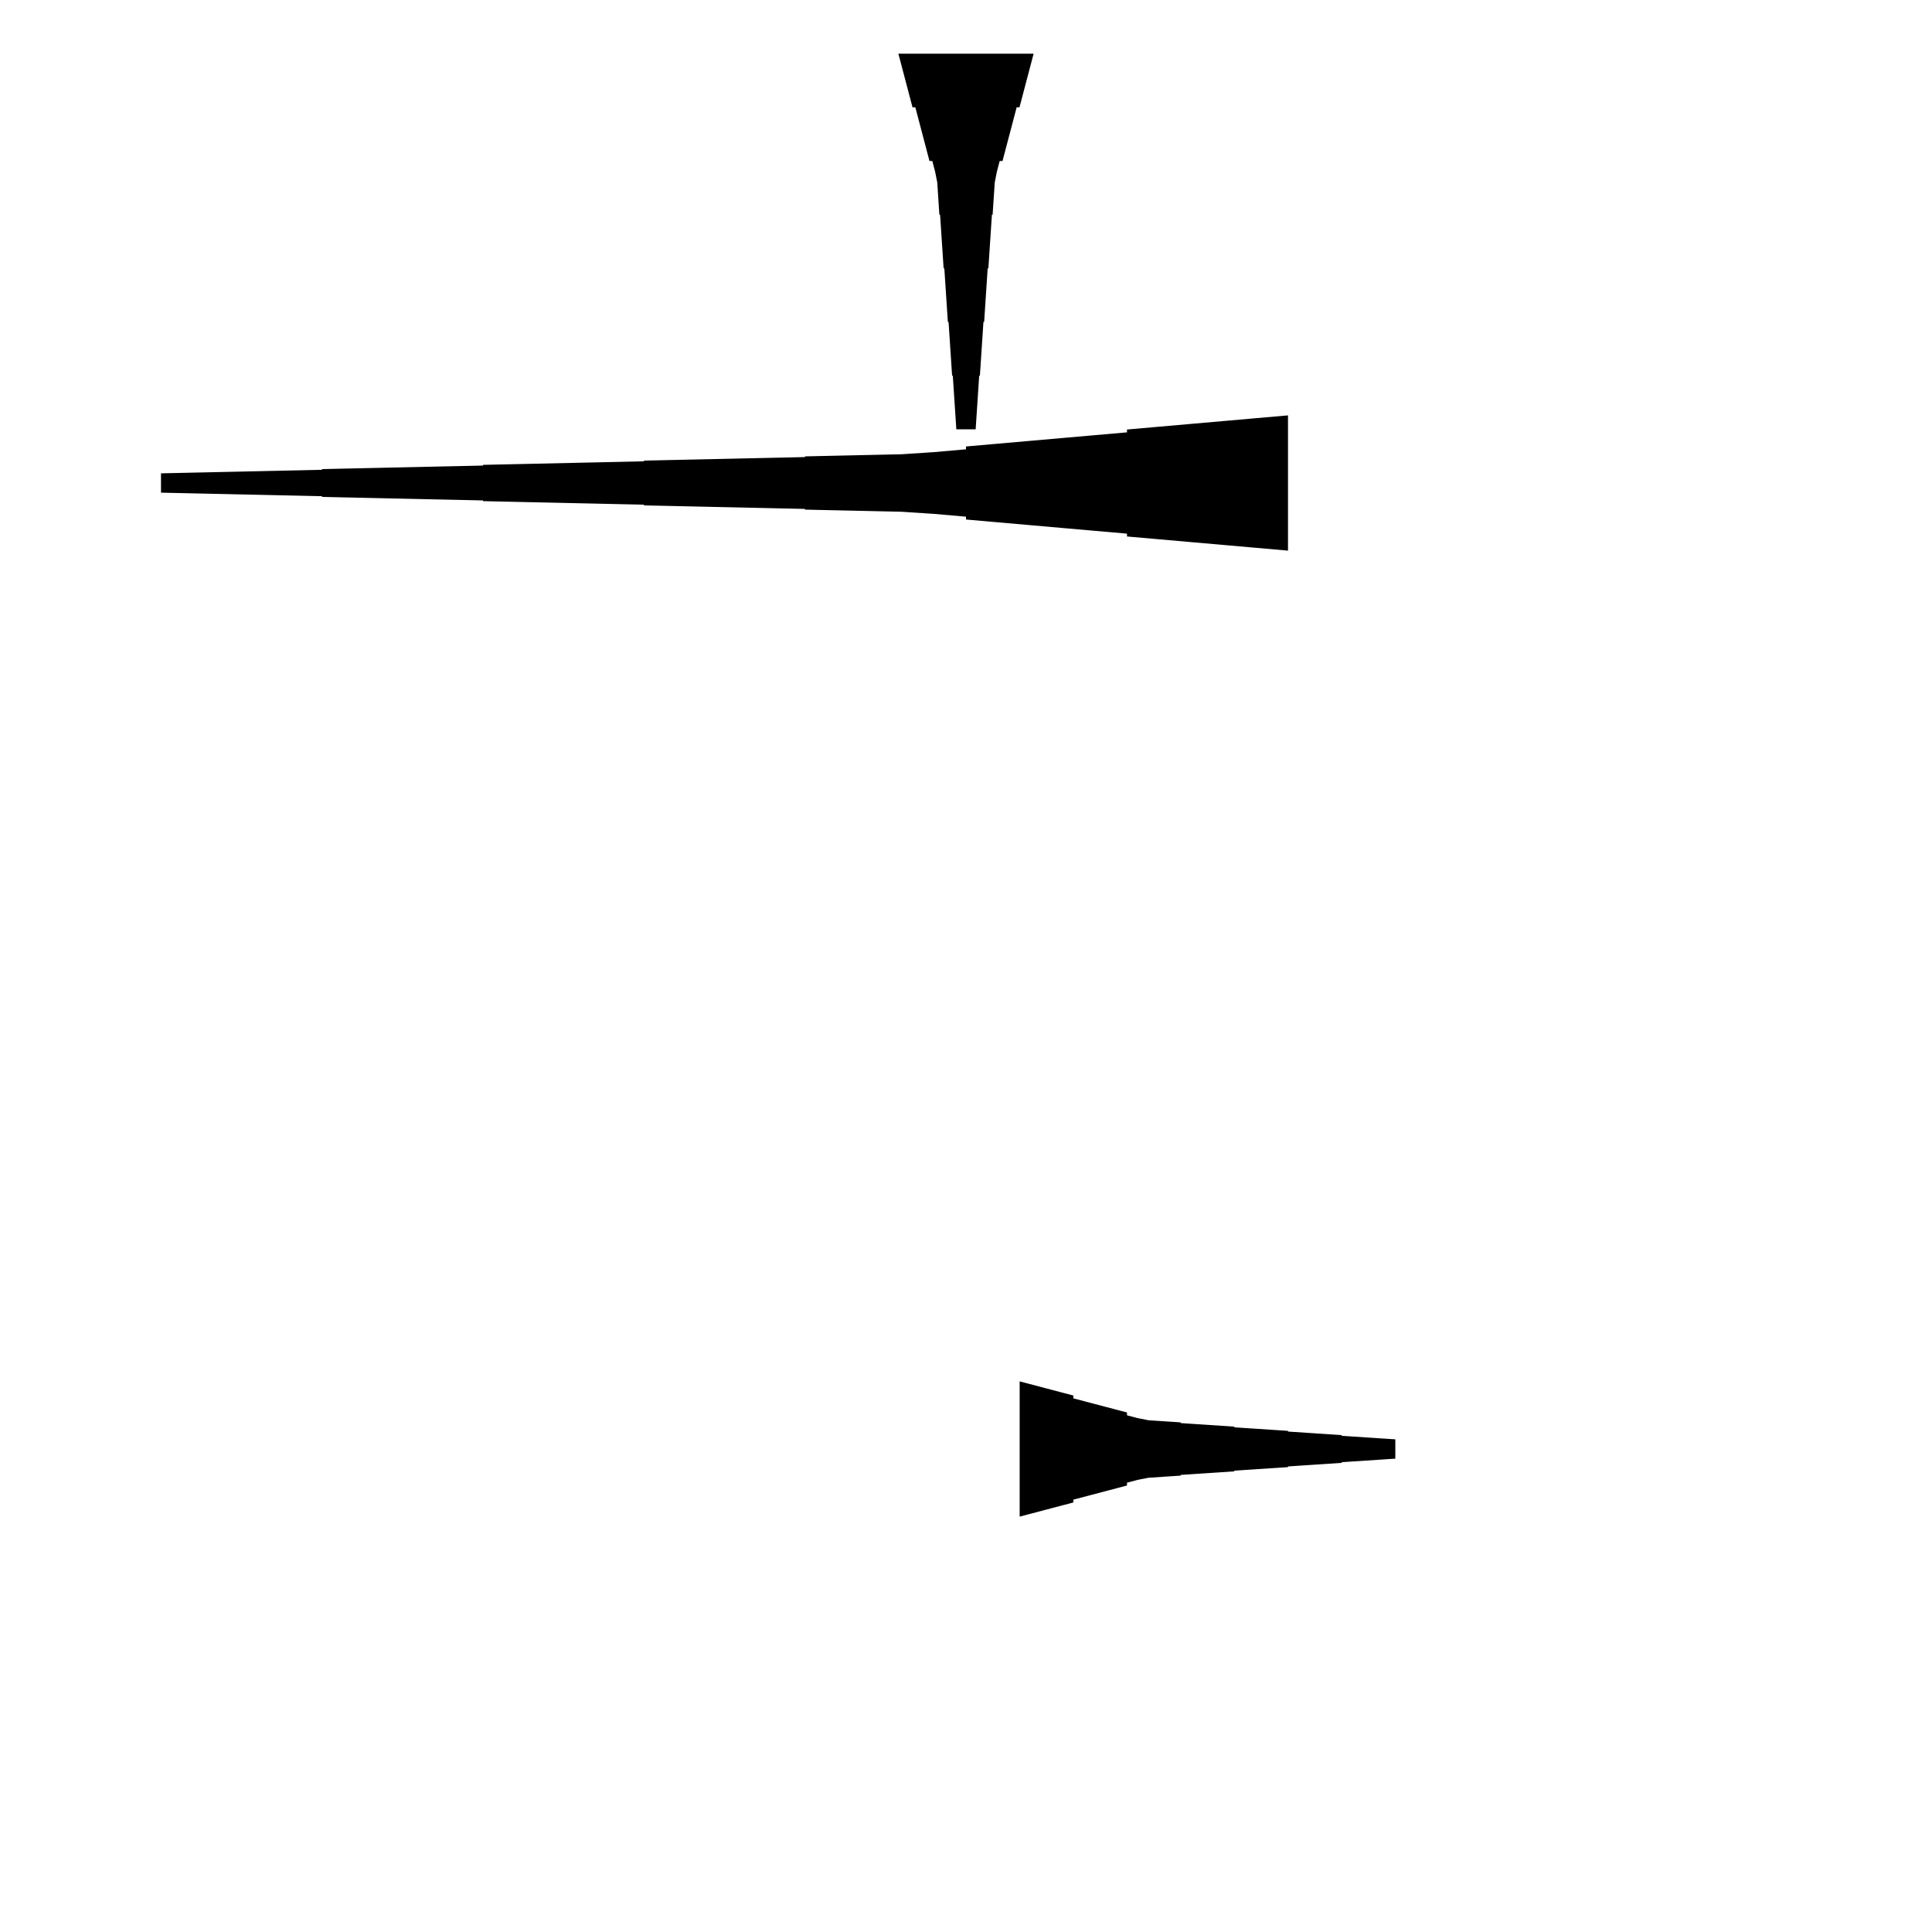 <?xml version="1.0" encoding="UTF-8"?>
<!-- Flat -->
<svg version="1.1" xmlns="http://www.w3.org/2000/svg" xmlns:xlink="http://www.w3.org/1999/xlink" width="283.465pt" height="283.465pt" viewBox="0 0 283.465 283.465">
<title>Untitled</title>
<polygon points="188.976 80.787 184.252 80.373 179.528 79.958 174.803 79.543 170.079 79.128 165.354 78.713 165.354 78.298 160.63 77.884 155.905 77.469 151.181 77.054 146.457 76.639 141.732 76.224 141.732 75.809 137.008 75.395 132.284 75.084 127.559 74.98 122.835 74.876 118.11 74.772 118.11 74.669 113.386 74.565 108.661 74.461 103.937 74.358 99.213 74.254 94.488 74.15 94.488 74.046 89.764 73.943 85.039 73.839 80.315 73.735 75.591 73.632 70.866 73.528 70.866 73.424 66.142 73.32 61.417 73.217 56.693 73.113 51.968 73.009 47.244 72.906 47.244 72.802 42.52 72.698 37.795 72.595 33.071 72.491 28.346 72.387 23.622 72.284 23.622 69.449 28.346 69.345 33.071 69.241 37.795 69.138 42.52 69.034 47.244 68.93 47.244 68.827 51.968 68.723 56.693 68.619 61.417 68.516 66.142 68.412 70.866 68.308 70.866 68.204 75.591 68.101 80.315 67.997 85.039 67.893 89.764 67.79 94.488 67.686 94.488 67.582 99.213 67.478 103.937 67.375 108.661 67.271 113.386 67.167 118.11 67.064 118.11 66.96 122.835 66.856 127.559 66.752 132.284 66.649 137.008 66.338 141.732 65.923 141.732 65.508 146.457 65.093 151.181 64.678 155.905 64.263 160.63 63.849 165.354 63.434 165.354 63.019 170.079 62.604 174.803 62.189 179.528 61.775 184.252 61.36 188.976 60.945" fill="rgba(0,0,0,1)" />
<polygon points="151.654 7.874 151.239 9.449 150.824 11.024 150.409 12.598 149.994 14.173 149.579 15.748 149.165 15.748 148.75 17.323 148.335 18.898 147.92 20.472 147.505 22.047 147.09 23.622 146.676 23.622 146.261 25.197 145.95 26.772 145.846 28.346 145.742 29.921 145.639 31.496 145.535 31.496 145.431 33.071 145.327 34.646 145.224 36.221 145.12 37.795 145.016 39.37 144.913 39.37 144.809 40.945 144.705 42.52 144.601 44.094 144.498 45.669 144.394 47.244 144.29 47.244 144.187 48.819 144.083 50.394 143.979 51.968 143.876 53.543 143.772 55.118 143.668 55.118 143.564 56.693 143.461 58.268 143.357 59.843 143.253 61.417 143.15 62.992 140.315 62.992 140.211 61.417 140.107 59.843 140.004 58.268 139.9 56.693 139.796 55.118 139.693 55.118 139.589 53.543 139.485 51.968 139.382 50.394 139.278 48.819 139.174 47.244 139.071 47.244 138.967 45.669 138.863 44.094 138.759 42.52 138.656 40.945 138.552 39.37 138.448 39.37 138.345 37.795 138.241 36.221 138.137 34.646 138.033 33.071 137.93 31.496 137.826 31.496 137.722 29.921 137.619 28.346 137.515 26.772 137.204 25.197 136.789 23.622 136.374 23.622 135.959 22.047 135.544 20.472 135.13 18.898 134.715 17.323 134.3 15.748 133.885 15.748 133.47 14.173 133.055 12.598 132.641 11.024 132.226 9.449 131.811 7.874" fill="rgba(0,0,0,1)" />
<polygon points="149.606 202.677 151.181 203.092 152.756 203.507 154.331 203.922 155.905 204.337 157.48 204.751 157.48 205.166 159.055 205.581 160.63 205.996 162.205 206.411 163.78 206.825 165.354 207.24 165.354 207.655 166.929 208.07 168.504 208.381 170.079 208.485 171.654 208.588 173.228 208.692 173.228 208.796 174.803 208.9 176.378 209.003 177.953 209.107 179.528 209.211 181.102 209.314 181.102 209.418 182.677 209.522 184.252 209.625 185.827 209.729 187.402 209.833 188.976 209.937 188.976 210.04 190.551 210.144 192.126 210.248 193.701 210.351 195.276 210.455 196.85 210.559 196.85 210.663 198.425 210.766 200 210.87 201.575 210.974 203.15 211.077 204.724 211.181 204.724 214.016 203.15 214.119 201.575 214.223 200 214.327 198.425 214.431 196.85 214.534 196.85 214.638 195.276 214.742 193.701 214.845 192.126 214.949 190.551 215.053 188.976 215.156 188.976 215.26 187.402 215.364 185.827 215.468 184.252 215.571 182.677 215.675 181.102 215.779 181.102 215.882 179.528 215.986 177.953 216.09 176.378 216.194 174.803 216.297 173.228 216.401 173.228 216.505 171.654 216.608 170.079 216.712 168.504 216.816 166.929 217.127 165.354 217.542 165.354 217.957 163.78 218.371 162.205 218.786 160.63 219.201 159.055 219.616 157.48 220.031 157.48 220.446 155.905 220.86 154.331 221.275 152.756 221.69 151.181 222.105 149.606 222.52" fill="rgba(0,0,0,1)" />
</svg>